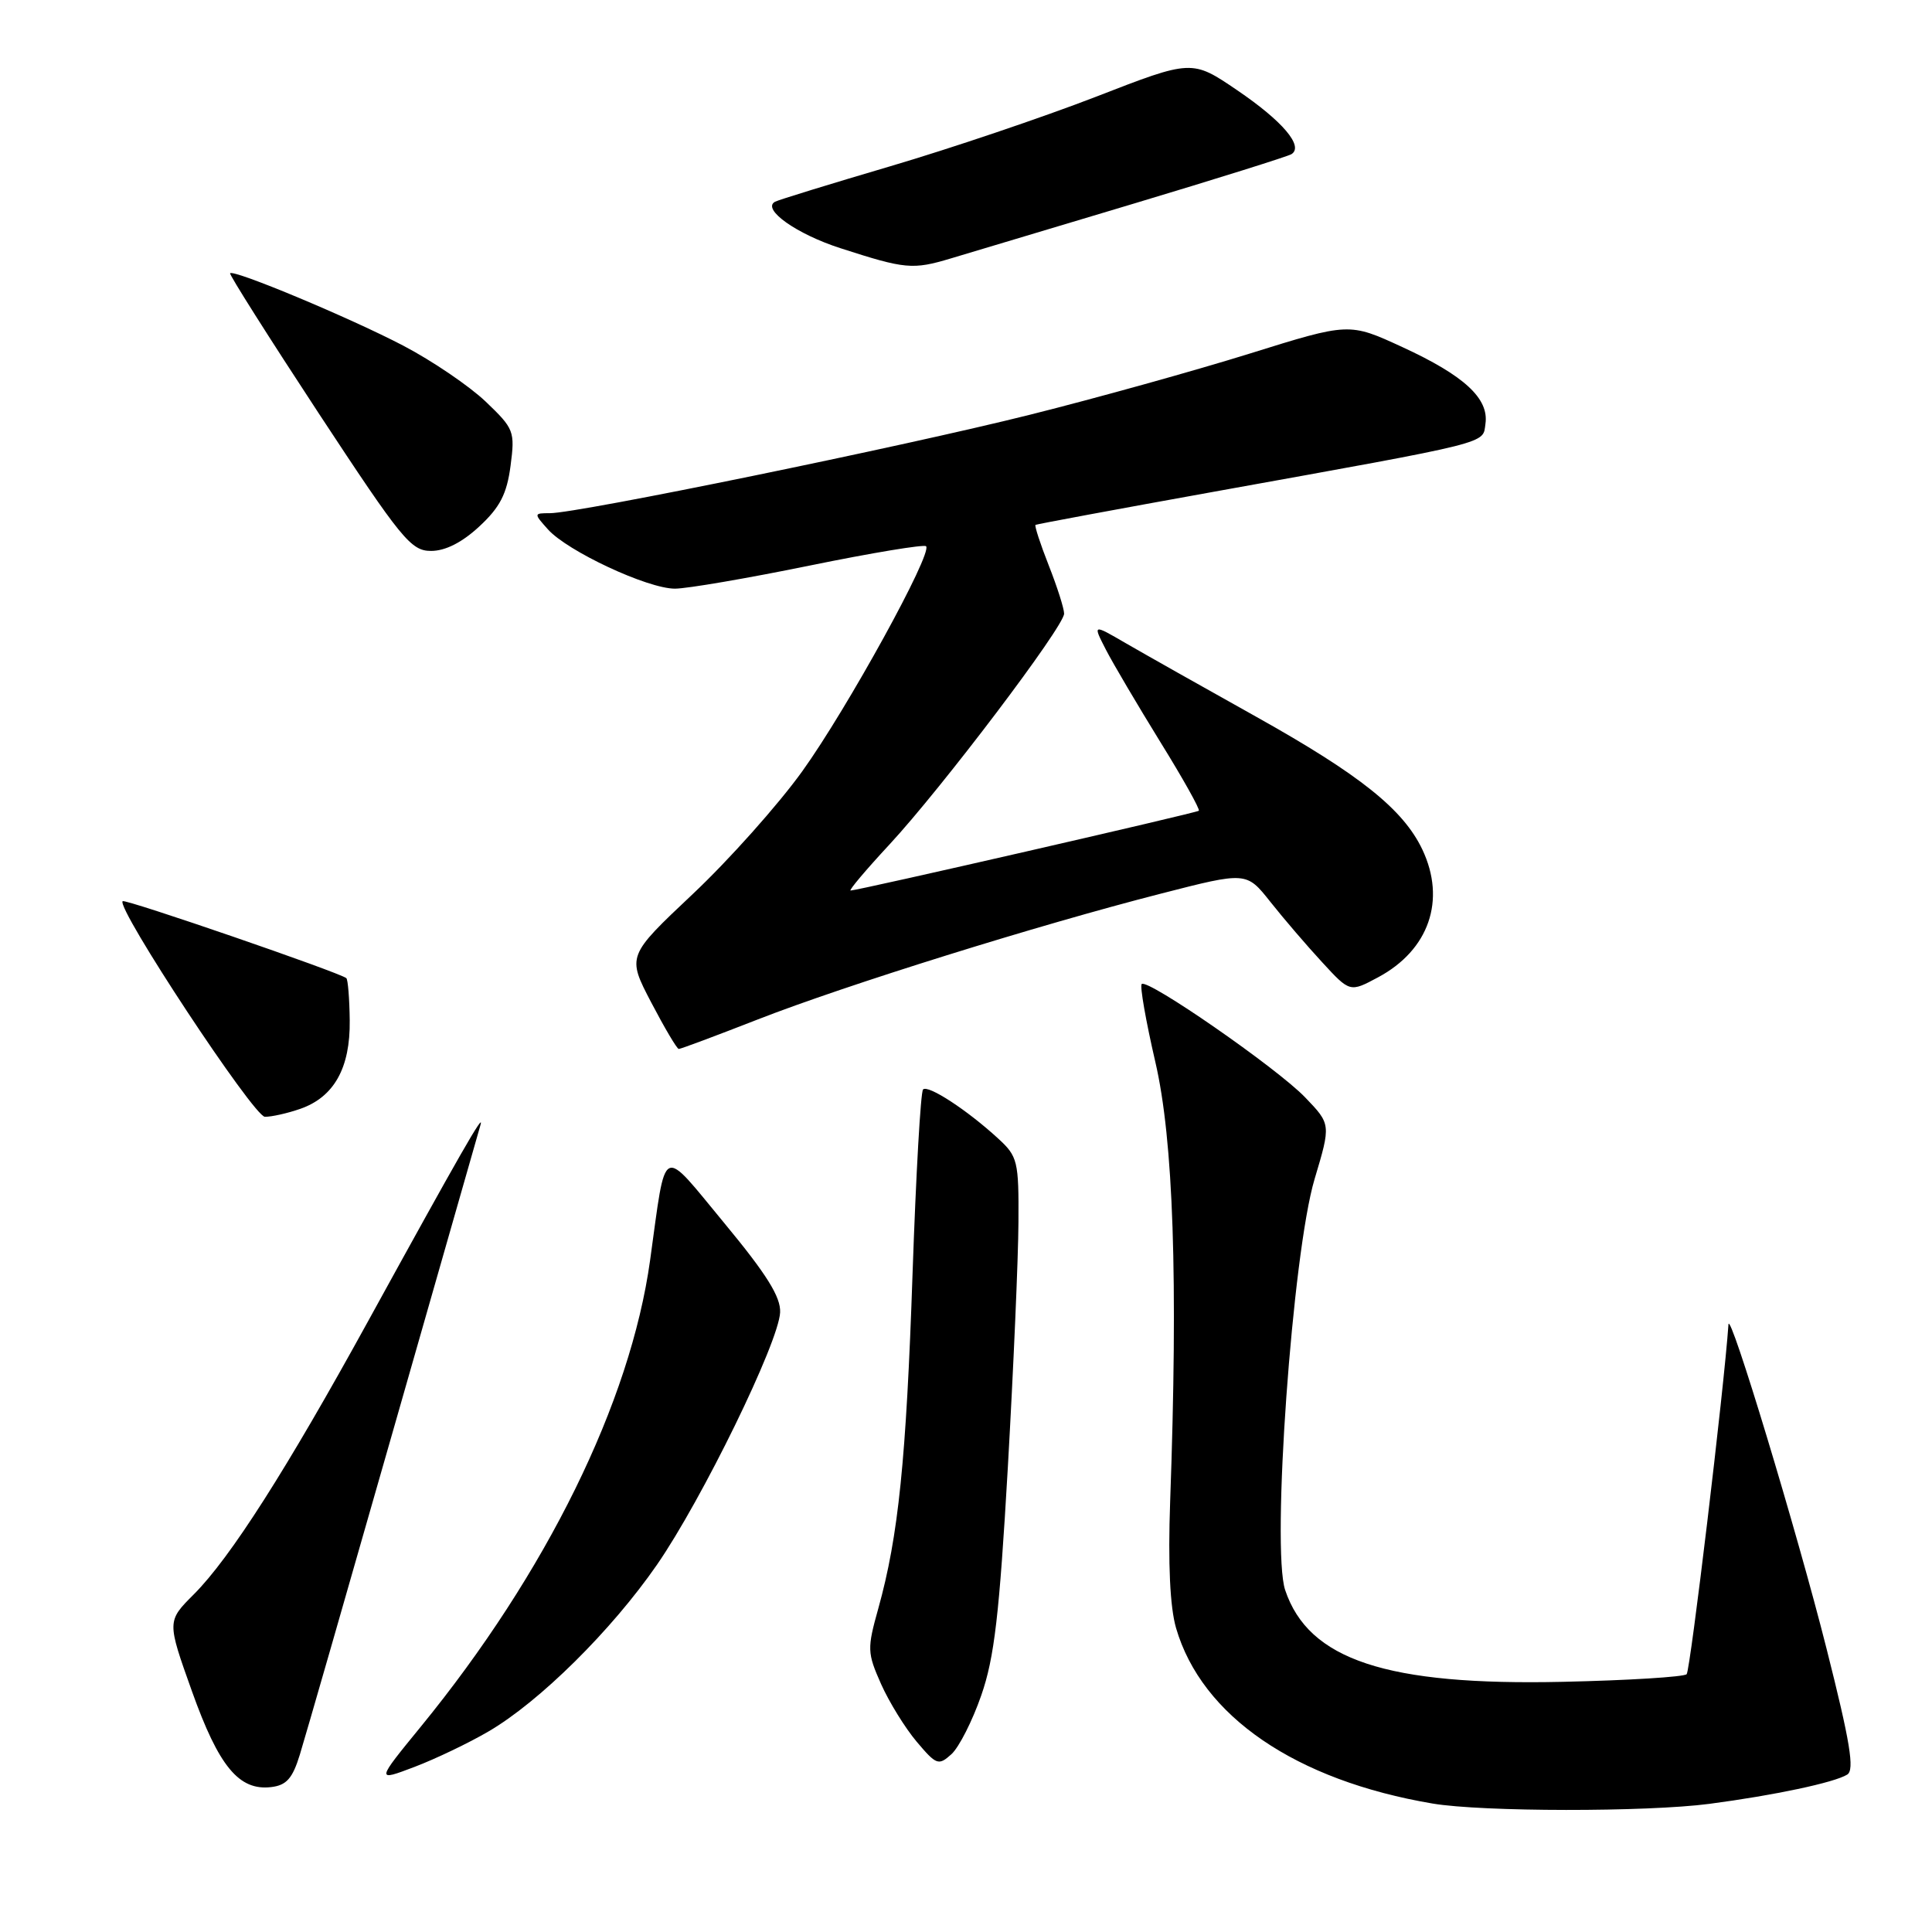 <?xml version="1.0" encoding="UTF-8" standalone="no"?>
<!DOCTYPE svg PUBLIC "-//W3C//DTD SVG 1.1//EN" "http://www.w3.org/Graphics/SVG/1.1/DTD/svg11.dtd" >
<svg xmlns="http://www.w3.org/2000/svg" xmlns:xlink="http://www.w3.org/1999/xlink" version="1.1" viewBox="0 0 256 256">
 <g >
 <path fill="currentColor"
d=" M 226.50 239.02 C 235.09 237.89 243.07 236.20 244.77 235.14 C 245.76 234.53 245.16 230.85 242.02 218.43 C 238.16 203.11 229.18 173.43 229.03 175.50 C 228.45 183.96 223.97 221.36 223.49 221.84 C 223.13 222.20 215.75 222.66 207.09 222.85 C 183.74 223.37 173.39 219.95 170.29 210.69 C 168.45 205.19 171.25 166.06 174.19 156.23 C 176.36 148.97 176.36 148.97 172.93 145.40 C 169.20 141.52 152.04 129.63 151.28 130.39 C 151.02 130.65 151.83 135.28 153.08 140.68 C 155.49 151.04 156.11 169.49 155.05 199.00 C 154.76 207.20 155.03 212.95 155.83 215.71 C 159.23 227.40 171.67 235.91 189.83 238.98 C 196.41 240.09 218.17 240.11 226.50 239.02 Z  M 39.73 232.50 C 40.41 230.30 45.97 210.97 52.09 189.55 C 58.21 168.13 63.42 149.91 63.67 149.05 C 64.22 147.20 60.93 152.95 48.81 175.00 C 37.96 194.75 30.52 206.41 25.69 211.25 C 22.12 214.82 22.12 214.82 25.43 224.09 C 28.99 234.06 31.66 237.30 35.92 236.80 C 37.96 236.56 38.76 235.66 39.73 232.50 Z  M 64.74 229.42 C 71.48 225.49 81.04 216.03 87.05 207.34 C 93.03 198.69 103.19 177.88 103.37 173.90 C 103.47 171.86 101.58 168.84 96.00 162.10 C 87.45 151.77 88.32 151.34 86.14 167.00 C 83.53 185.80 72.41 208.41 55.77 228.78 C 49.82 236.06 49.82 236.06 54.91 234.13 C 57.70 233.07 62.13 230.95 64.74 229.42 Z  M 130.02 224.65 C 131.76 219.67 132.42 213.94 133.54 194.50 C 134.29 181.30 134.93 166.65 134.95 161.94 C 135.00 153.85 134.85 153.23 132.25 150.85 C 128.17 147.10 122.97 143.70 122.31 144.36 C 121.99 144.67 121.37 155.63 120.92 168.72 C 120.08 193.44 119.04 203.59 116.38 213.13 C 114.89 218.46 114.91 219.00 116.74 223.13 C 117.81 225.53 119.94 228.98 121.47 230.79 C 124.08 233.88 124.36 233.98 126.07 232.44 C 127.07 231.53 128.85 228.03 130.02 224.65 Z  M 39.78 146.93 C 44.26 145.37 46.42 141.51 46.34 135.22 C 46.31 132.32 46.10 129.79 45.89 129.61 C 44.98 128.85 16.59 119.08 16.25 119.41 C 15.37 120.30 33.62 147.96 35.10 147.98 C 35.98 147.99 38.09 147.52 39.78 146.93 Z  M 100.44 135.07 C 112.10 130.52 137.50 122.59 153.83 118.41 C 165.16 115.50 165.16 115.50 168.33 119.50 C 170.07 121.70 173.16 125.30 175.19 127.50 C 178.87 131.50 178.87 131.50 182.60 129.50 C 189.35 125.89 191.64 119.27 188.47 112.57 C 185.94 107.25 180.21 102.67 166.50 95.00 C 159.35 91.01 151.54 86.60 149.14 85.21 C 144.79 82.68 144.79 82.68 146.54 86.09 C 147.51 87.97 150.76 93.47 153.75 98.32 C 156.75 103.16 159.04 107.26 158.85 107.43 C 158.50 107.72 113.65 118.00 112.71 118.00 C 112.43 118.00 114.74 115.26 117.85 111.91 C 124.78 104.44 141.00 83.01 141.00 81.31 C 141.00 80.63 140.08 77.75 138.96 74.91 C 137.84 72.07 137.06 69.66 137.21 69.55 C 137.37 69.45 148.07 67.46 161.00 65.13 C 198.05 58.45 196.45 58.85 196.83 56.15 C 197.31 52.80 194.01 49.76 185.82 45.99 C 178.77 42.74 178.77 42.74 165.63 46.84 C 158.41 49.09 145.28 52.75 136.45 54.96 C 119.60 59.18 76.59 68.00 72.87 68.00 C 70.72 68.00 70.71 68.03 72.60 70.14 C 75.17 73.03 85.80 78.00 89.43 78.00 C 91.04 78.00 99.07 76.62 107.29 74.94 C 115.50 73.26 122.44 72.11 122.71 72.38 C 123.61 73.28 112.24 93.94 106.31 102.19 C 103.12 106.63 96.58 113.96 91.79 118.47 C 83.08 126.68 83.08 126.68 86.29 132.83 C 88.06 136.21 89.70 138.99 89.94 138.99 C 90.19 139.00 94.91 137.23 100.44 135.07 Z  M 63.52 69.75 C 66.25 67.22 67.16 65.45 67.65 61.73 C 68.25 57.14 68.12 56.81 64.34 53.20 C 62.17 51.14 57.27 47.81 53.45 45.81 C 46.46 42.15 30.97 35.67 30.49 36.21 C 30.35 36.37 35.63 44.71 42.22 54.75 C 53.22 71.48 54.45 73.00 57.12 73.00 C 59.02 73.00 61.24 71.87 63.52 69.75 Z  M 150.36 26.94 C 161.29 23.66 170.63 20.73 171.12 20.43 C 172.79 19.39 169.96 16.05 163.94 11.96 C 157.94 7.88 157.94 7.88 145.22 12.82 C 138.22 15.53 125.97 19.67 118.00 22.02 C 110.03 24.37 103.13 26.49 102.68 26.74 C 100.92 27.73 105.55 31.02 111.37 32.89 C 119.97 35.67 120.93 35.76 126.00 34.24 C 128.47 33.50 139.44 30.22 150.36 26.94 Z "/>
</g>
</svg>